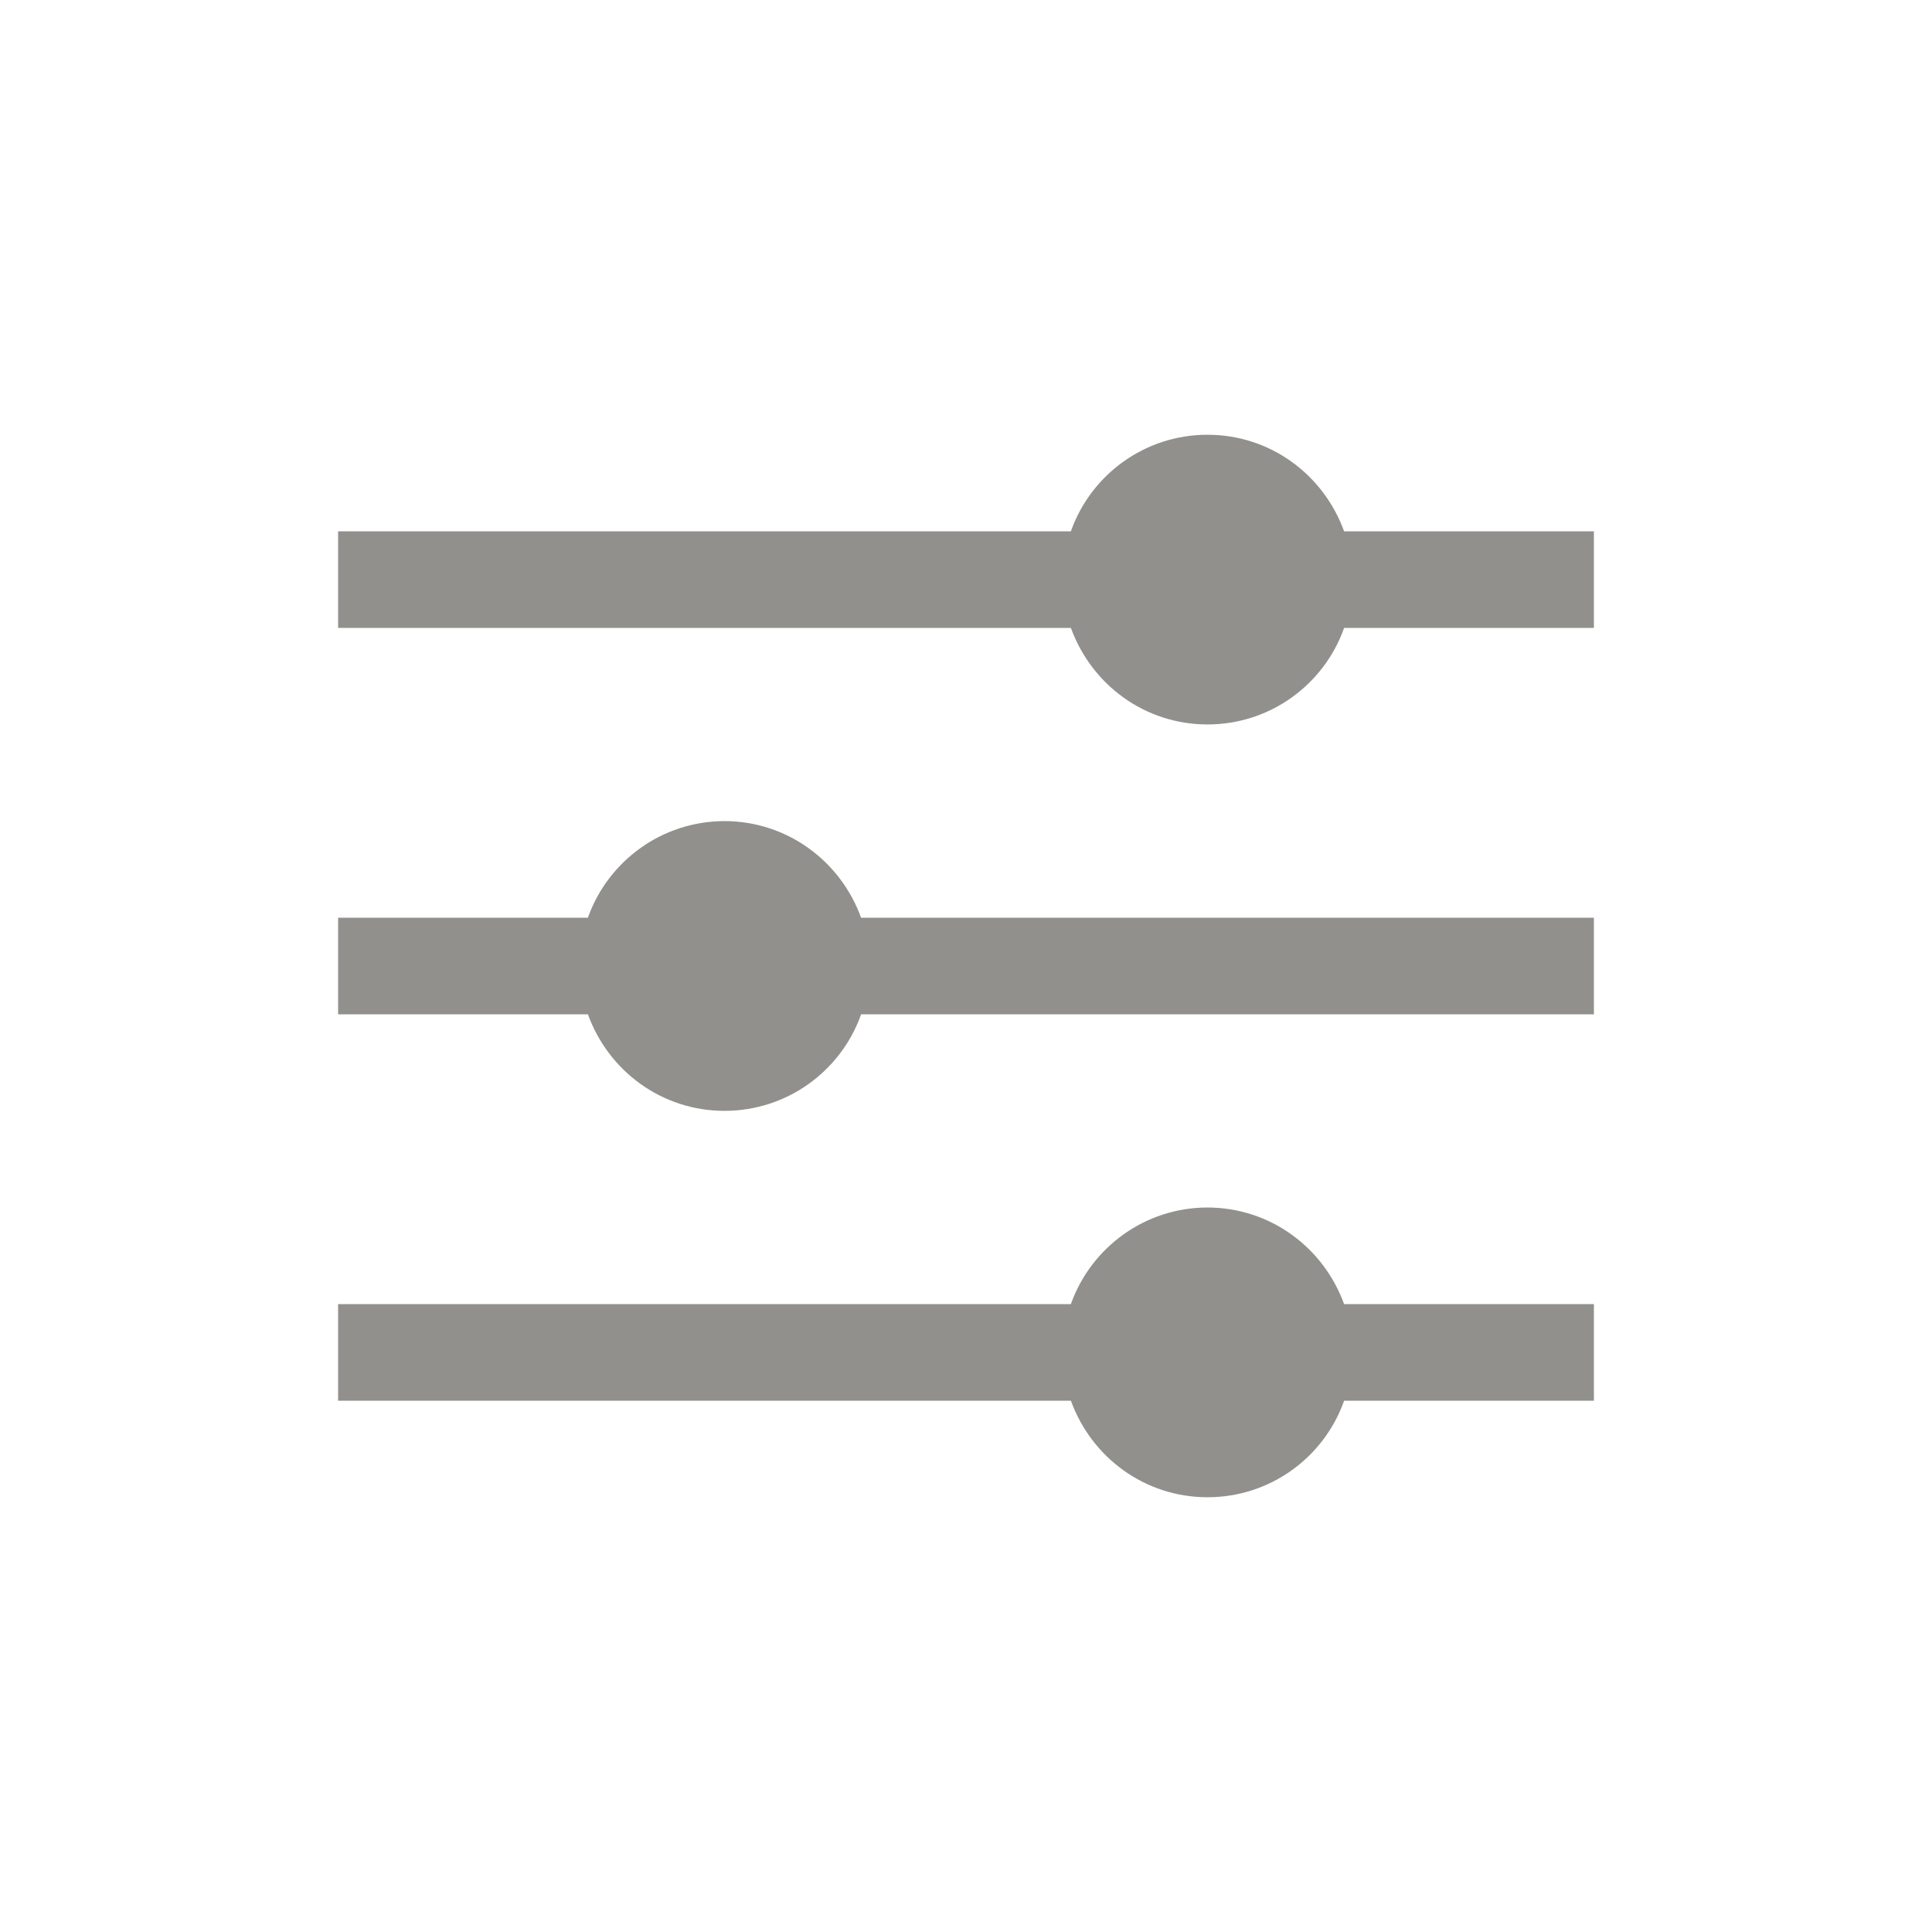 <!-- Generated by IcoMoon.io -->
<svg version="1.1" xmlns="http://www.w3.org/2000/svg" width="40" height="40" viewBox="0 0 40 40">
<title>io-options-sharp</title>
<path fill="#91908d" d="M27.828 11c-0.425-1.175-1.53-1.999-2.828-1.999s-2.404 0.824-2.821 1.978l-0.007 0.021h-15.172v2h15.172c0.425 1.175 1.53 1.999 2.828 1.999s2.404-0.824 2.821-1.978l0.007-0.021h5.172v-2z"></path>
<path fill="#91908d" d="M15 17c-1.298 0.002-2.402 0.826-2.821 1.979l-0.007 0.021h-5.172v2h5.172c0.425 1.175 1.53 1.999 2.828 1.999s2.404-0.824 2.821-1.978l0.007-0.021h15.172v-2h-15.172c-0.426-1.174-1.53-1.998-2.828-2h-0z"></path>
<path fill="#91908d" d="M25 25c-1.298 0.002-2.402 0.826-2.821 1.979l-0.007 0.021h-15.172v2h15.172c0.425 1.175 1.53 1.999 2.828 1.999s2.404-0.824 2.821-1.978l0.007-0.021h5.172v-2h-5.172c-0.426-1.174-1.53-1.998-2.828-2h-0z"></path>
</svg>
